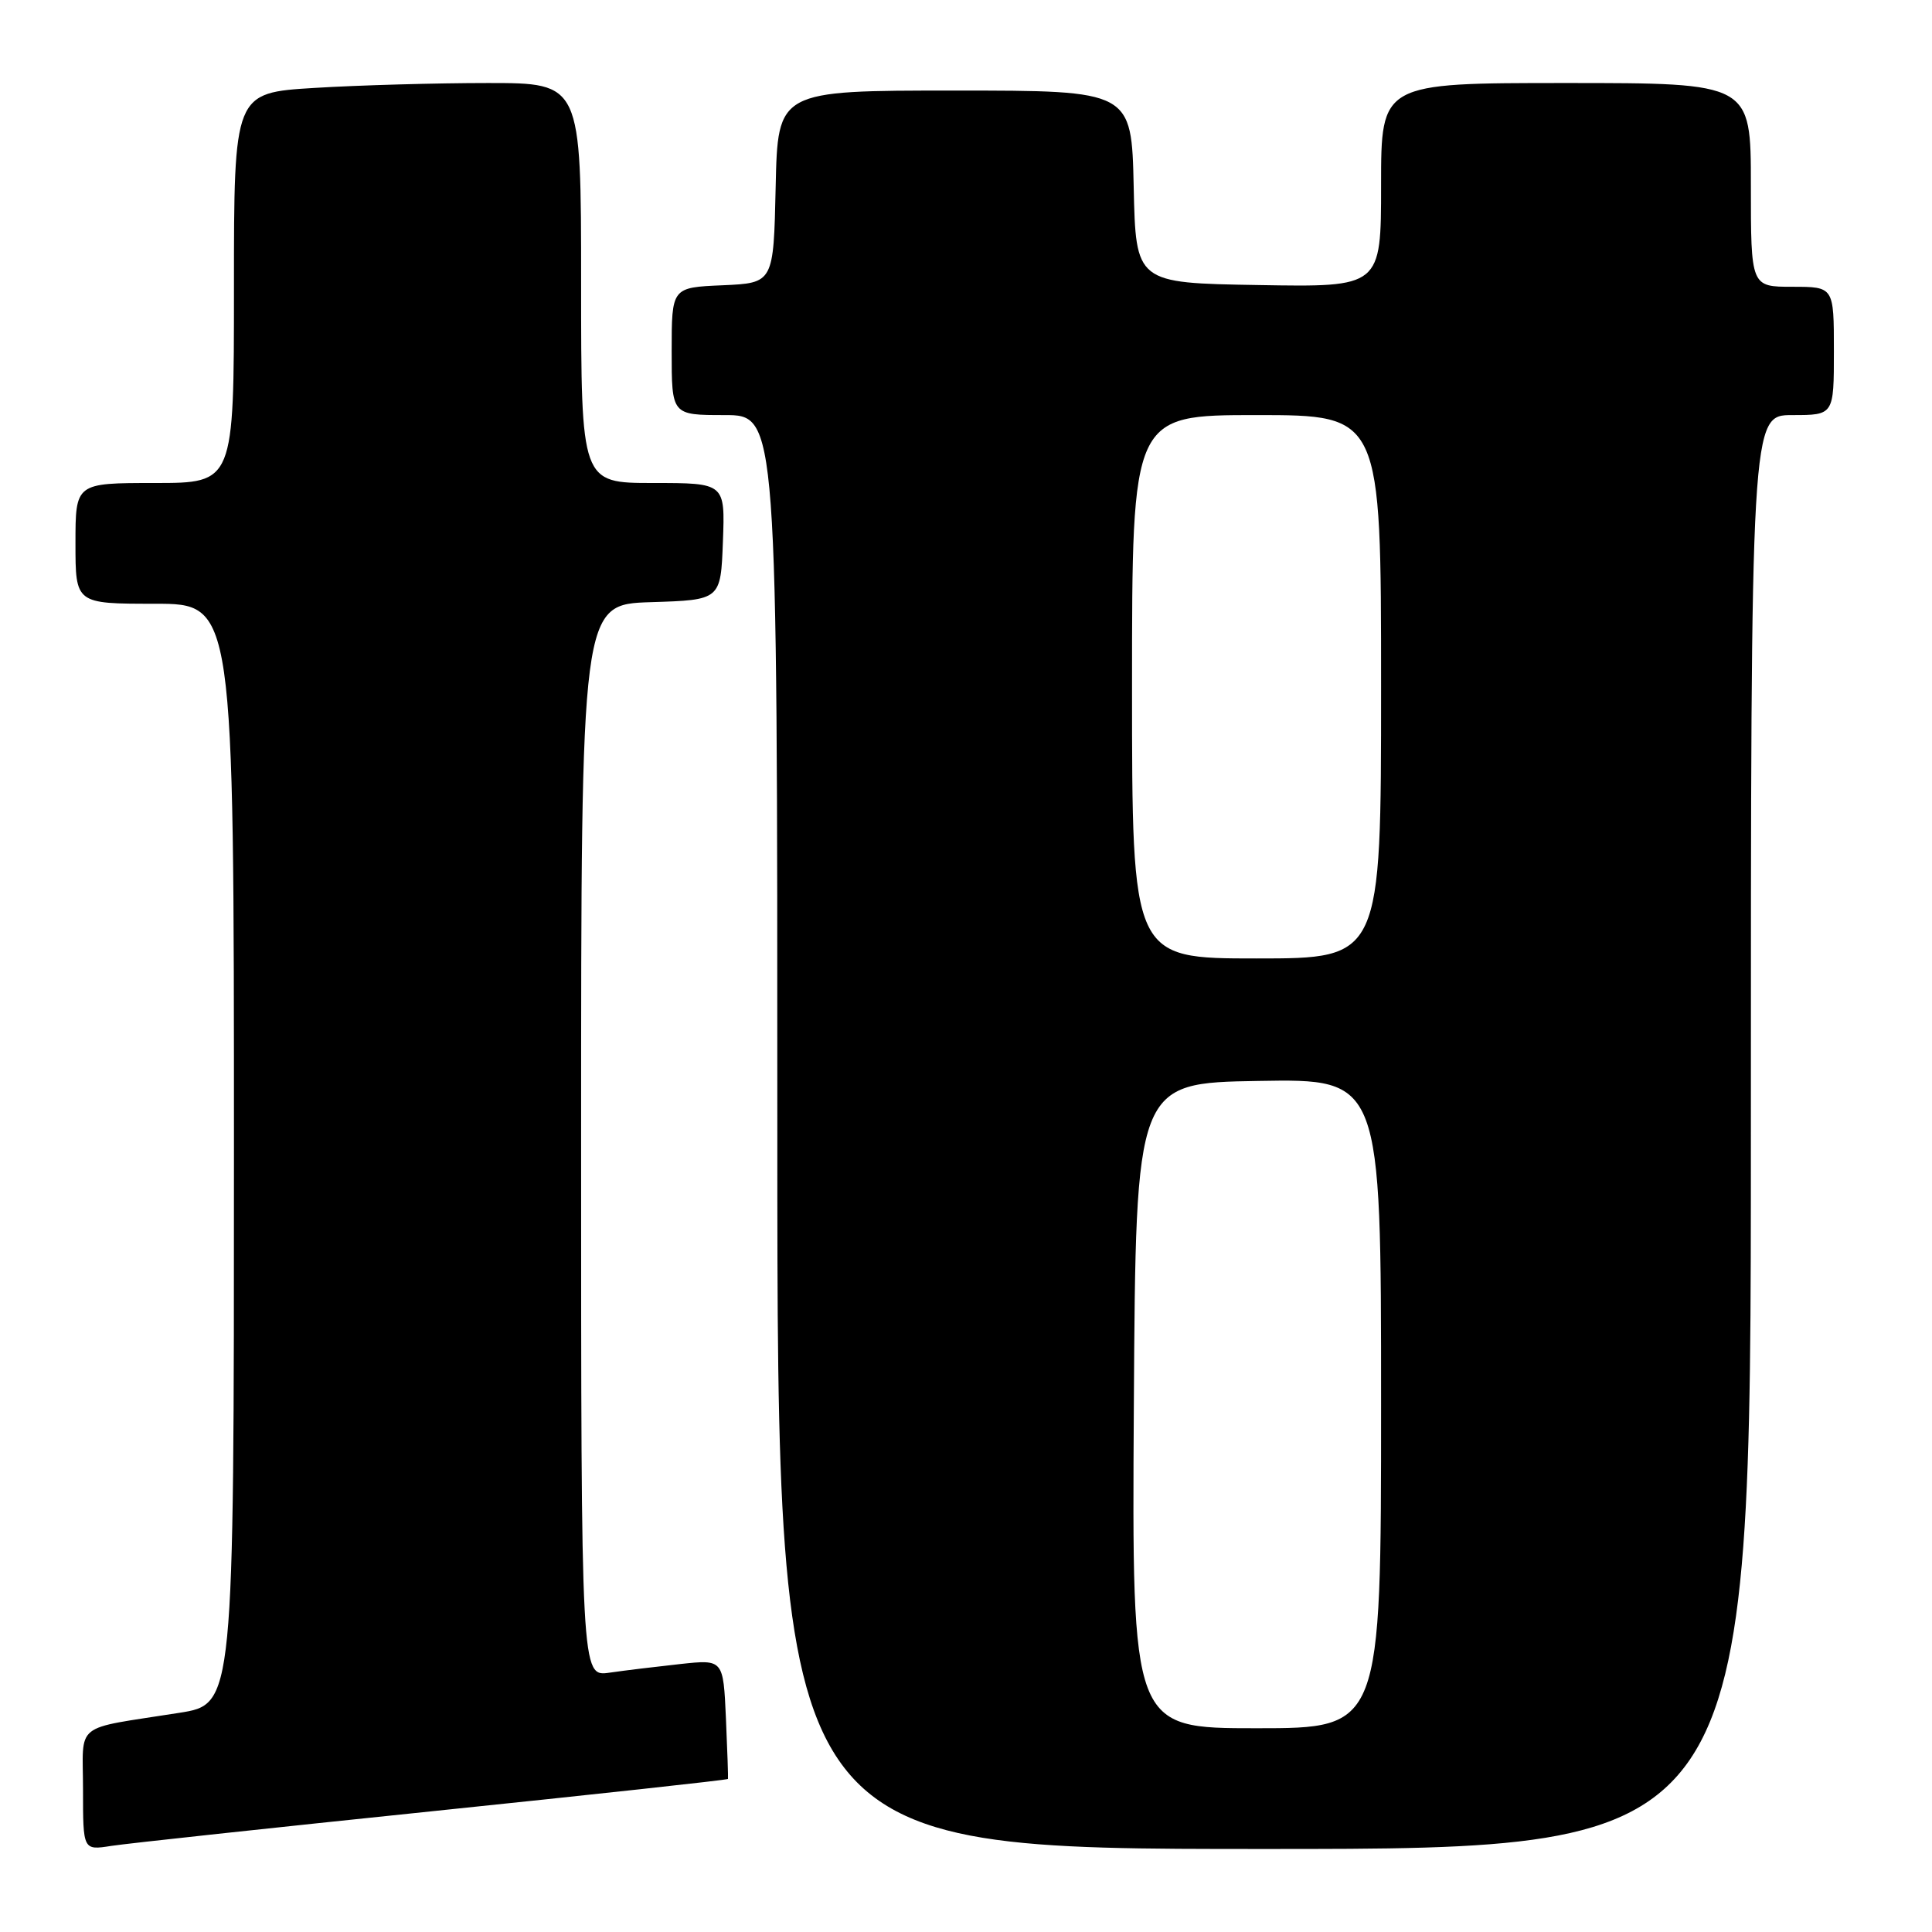 <?xml version="1.0" encoding="UTF-8" standalone="no"?>
<!DOCTYPE svg PUBLIC "-//W3C//DTD SVG 1.1//EN" "http://www.w3.org/Graphics/SVG/1.1/DTD/svg11.dtd" >
<svg xmlns="http://www.w3.org/2000/svg" xmlns:xlink="http://www.w3.org/1999/xlink" version="1.1" viewBox="0 0 256 256">
 <g >
 <path fill="currentColor"
d=" M 57.44 239.98 C 78.86 237.76 96.42 235.85 96.46 235.72 C 96.50 235.60 96.38 231.98 96.19 227.69 C 95.84 219.88 95.84 219.88 90.17 220.49 C 87.05 220.83 82.81 221.34 80.75 221.64 C 77.00 222.18 77.00 222.18 77.00 151.13 C 77.00 80.08 77.00 80.08 86.25 79.79 C 95.50 79.50 95.50 79.50 95.79 71.75 C 96.08 64.00 96.08 64.00 86.54 64.00 C 77.00 64.00 77.00 64.00 77.00 37.50 C 77.00 11.00 77.00 11.00 64.66 11.00 C 57.87 11.00 47.52 11.29 41.66 11.65 C 31.00 12.30 31.00 12.30 31.00 38.15 C 31.00 64.00 31.00 64.00 20.50 64.00 C 10.00 64.00 10.00 64.00 10.00 72.00 C 10.00 80.00 10.00 80.00 20.50 80.00 C 31.00 80.00 31.00 80.00 31.00 152.91 C 31.00 225.82 31.00 225.82 23.75 226.96 C 9.52 229.21 11.00 228.03 11.00 237.17 C 11.00 245.18 11.00 245.18 14.75 244.59 C 16.81 244.27 36.02 242.20 57.44 239.98 Z  M 232.00 150.00 C 232.00 55.00 232.00 55.00 237.50 55.00 C 243.00 55.00 243.00 55.00 243.00 46.50 C 243.00 38.00 243.00 38.00 237.50 38.00 C 232.00 38.00 232.00 38.00 232.00 24.50 C 232.00 11.00 232.00 11.00 207.50 11.00 C 183.00 11.00 183.00 11.00 183.00 24.52 C 183.00 38.05 183.00 38.05 166.75 37.77 C 150.50 37.50 150.50 37.50 150.22 24.75 C 149.94 12.00 149.94 12.00 126.50 12.00 C 103.06 12.00 103.06 12.00 102.78 24.75 C 102.50 37.50 102.50 37.50 95.75 37.80 C 89.00 38.09 89.00 38.09 89.00 46.55 C 89.00 55.00 89.00 55.00 96.00 55.00 C 103.00 55.00 103.00 55.00 103.00 150.00 C 103.00 245.00 103.00 245.00 167.50 245.00 C 232.00 245.00 232.00 245.00 232.00 150.00 Z  M 150.24 186.25 C 150.50 143.50 150.50 143.50 166.75 143.23 C 183.00 142.95 183.00 142.95 183.00 185.98 C 183.00 229.00 183.00 229.00 166.49 229.00 C 149.98 229.00 149.98 229.00 150.24 186.25 Z  M 150.00 91.00 C 150.00 55.00 150.00 55.00 166.50 55.00 C 183.00 55.00 183.00 55.00 183.00 91.00 C 183.00 127.00 183.00 127.00 166.50 127.00 C 150.00 127.00 150.00 127.00 150.00 91.00 Z "/>
</g>
</svg>